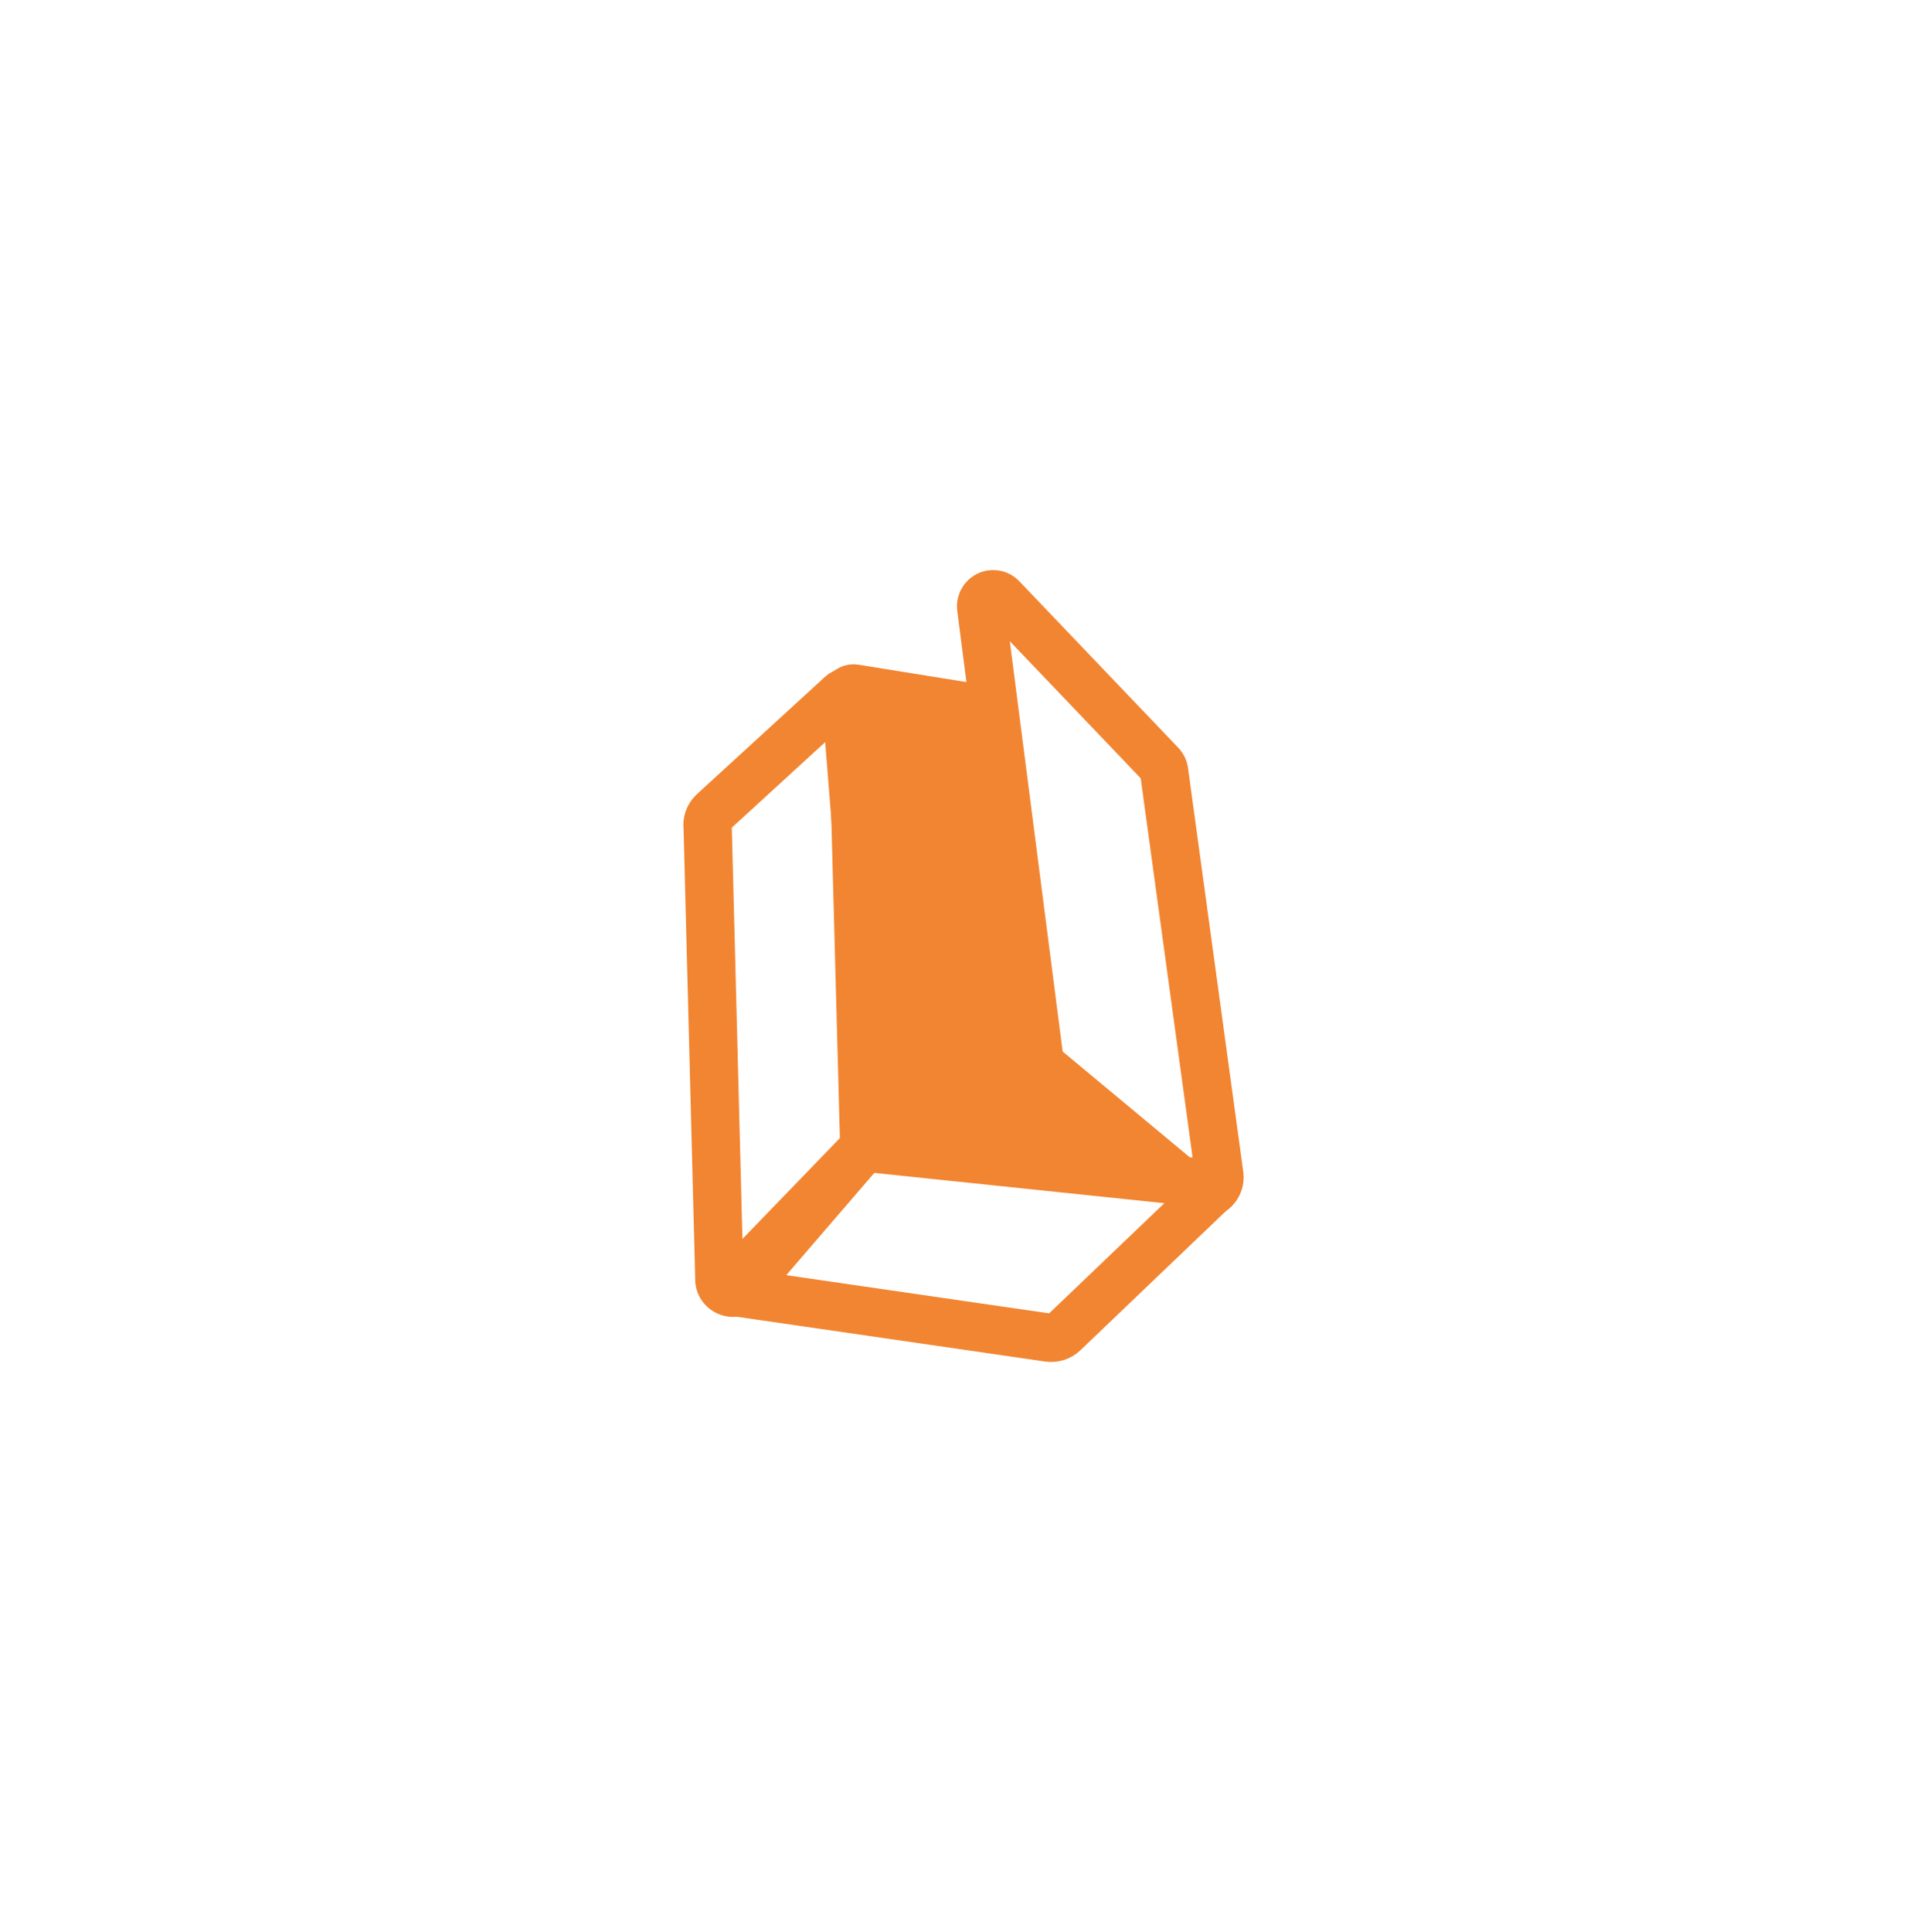 <svg xmlns="http://www.w3.org/2000/svg" xmlns:xlink="http://www.w3.org/1999/xlink" version="1.1" width="119.782pt" height="120.071pt" viewBox="0 0 119.782 120.071">
<defs>
<clipPath id="clip_27">
<path transform="matrix(1,0,0,-1,0,120.071)" d="M0 120.071H119.782V0H0Z"/>
</clipPath>
</defs>
<g id="layer_1" data-name="Layer 1">
<g clip-path="url(#clip_27)">
<path transform="matrix(1,0,0,-1,62.309,37.197)" stroke-width="3" stroke-linecap="butt" stroke-miterlimit="10" stroke-linejoin="miter" fill="none" stroke="#f28531" d="M0 0 9.884-10.348C9.964-10.443 10.019-10.558 10.044-10.68L13.476-35.756C13.592-36.332 13.218-36.893 12.642-37.009 12.265-37.084 11.877-36.951 11.626-36.659L2.473-29.045C2.382-28.94 2.322-28.812 2.3-28.674L-1.316-.598C-1.381-.189-1.103 .195-.693 .26-.433 .302-.169 .203 0 0Z"/>
<path transform="matrix(1,0,0,-1,53.182,42.799)" d="M0 0 8.251-1.328 9.548-11.515 1.052-10.24C.508-10.151 .101-9.692 .079-9.142L-.604-.553C-.649-.288-.472-.037-.208 .009-.139 .021-.067 .018 0 0" fill="#f28531"/>
<path transform="matrix(1,0,0,-1,53.182,42.799)" stroke-width="3" stroke-linecap="butt" stroke-miterlimit="10" stroke-linejoin="miter" fill="none" stroke="#f28531" d="M0 0 8.251-1.328 9.548-11.515 1.052-10.24C.508-10.151 .101-9.692 .079-9.142L-.604-.553C-.649-.288-.472-.037-.208 .009-.139 .021-.067 .018 0 0Z"/>
<path transform="matrix(1,0,0,-1,53.723,71.32)" stroke-width="3" stroke-linecap="butt" stroke-miterlimit="10" stroke-linejoin="miter" fill="none" stroke="#f28531" d="M0 0-.75 27.95C-.786 28.164-.99 28.307-1.204 28.27-1.277 28.257-1.346 28.224-1.401 28.174L-9.385 20.864C-9.66 20.614-9.791 20.242-9.734 19.875L-9.006-8.295C-8.935-8.764-8.497-9.085-8.028-9.014-7.861-8.988-7.704-8.914-7.579-8.799L0 0Z"/>
<path transform="matrix(1,0,0,-1,74.936,73.535)" stroke-width="3" stroke-linecap="butt" stroke-miterlimit="10" stroke-linejoin="miter" fill="none" stroke="#f28531" d="M0 0-21.213 2.215-28.971-5.812C-29.464-6.263-29.709-6.528-29.153-6.78L-9.758-9.597C-9.413-9.646-9.065-9.535-8.813-9.294L.175-.701C.34-.542 .346-.278 .187-.112 .136-.059 .071-.02 0 0Z"/>
<path transform="matrix(1,0,0,-1,54.206,54.051)" d="M0 0 8.309-1.335 10.028-12.475 15.963-17.493 0-16.62Z" fill="#f28531"/>
<path transform="matrix(1,0,0,-1,54.206,54.051)" stroke-width="1" stroke-linecap="butt" stroke-miterlimit="4" stroke-linejoin="miter" fill="none" stroke="#f28531" d="M0 0 8.309-1.335 10.028-12.475 15.963-17.493 0-16.62V0Z"/>
</g>
</g>
</svg>
